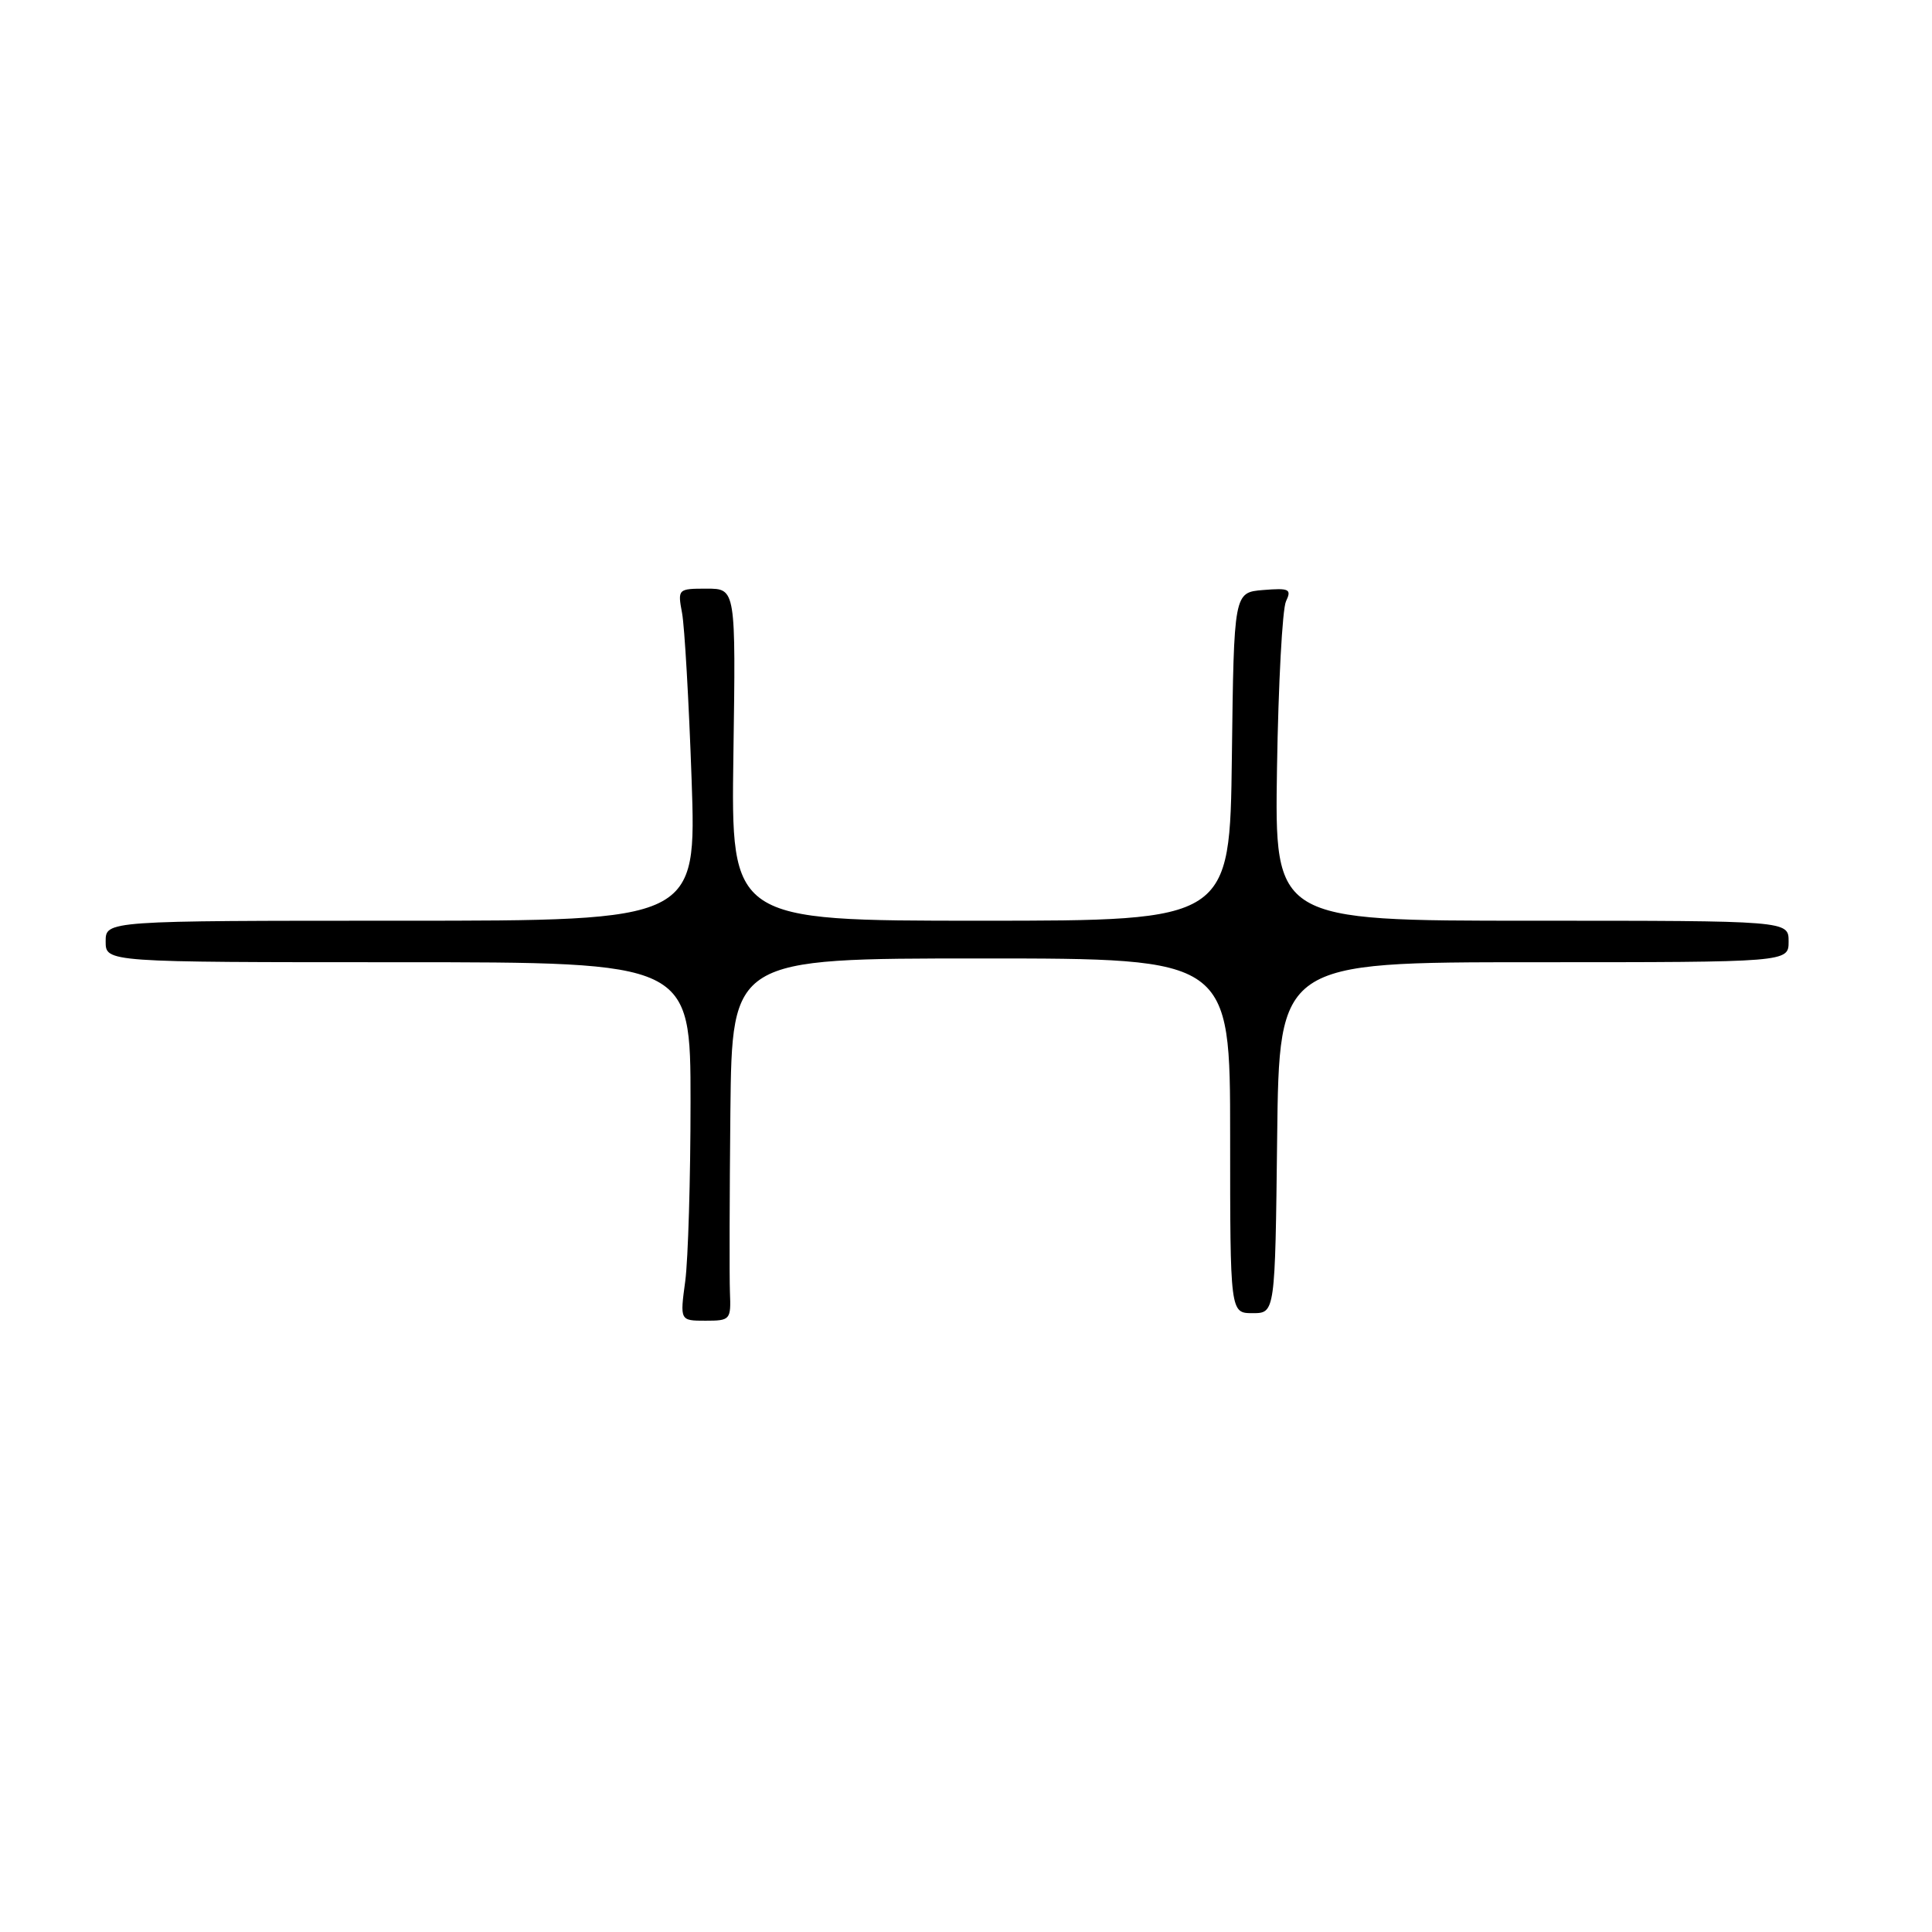 <?xml version="1.0" encoding="UTF-8" standalone="no"?>
<!DOCTYPE svg PUBLIC "-//W3C//DTD SVG 1.1//EN" "http://www.w3.org/Graphics/SVG/1.1/DTD/svg11.dtd" >
<svg xmlns="http://www.w3.org/2000/svg" xmlns:xlink="http://www.w3.org/1999/xlink" version="1.1" viewBox="0 0 256 256">
 <g >
 <path fill="currentColor"
d=" M 96.72 171.25 C 96.64 169.19 96.67 158.39 96.78 147.25 C 97.00 127.00 97.00 127.00 130.00 127.00 C 163.00 127.00 163.00 127.00 163.00 150.50 C 163.00 174.00 163.00 174.00 165.98 174.00 C 168.96 174.00 168.96 174.00 169.23 150.75 C 169.50 127.50 169.50 127.50 203.25 127.50 C 237.00 127.50 237.00 127.50 237.00 124.75 C 237.00 122.00 237.00 122.00 202.94 122.00 C 168.89 122.00 168.89 122.00 169.21 101.75 C 169.39 90.61 169.92 80.68 170.40 79.68 C 171.17 78.06 170.84 77.90 167.38 78.18 C 163.50 78.50 163.50 78.50 163.23 100.25 C 162.96 122.00 162.96 122.00 129.91 122.00 C 96.86 122.00 96.86 122.00 97.18 100.00 C 97.50 78.00 97.50 78.00 93.64 78.00 C 89.82 78.00 89.78 78.04 90.38 81.25 C 90.71 83.04 91.28 92.94 91.64 103.25 C 92.29 122.00 92.29 122.00 53.15 122.00 C 14.00 122.00 14.00 122.00 14.00 124.75 C 14.00 127.50 14.00 127.50 52.75 127.50 C 91.50 127.50 91.50 127.50 91.50 146.00 C 91.50 156.18 91.18 166.86 90.80 169.75 C 90.09 175.00 90.09 175.00 93.49 175.00 C 96.77 175.00 96.87 174.88 96.72 171.25 Z "/>
</g>
</svg>